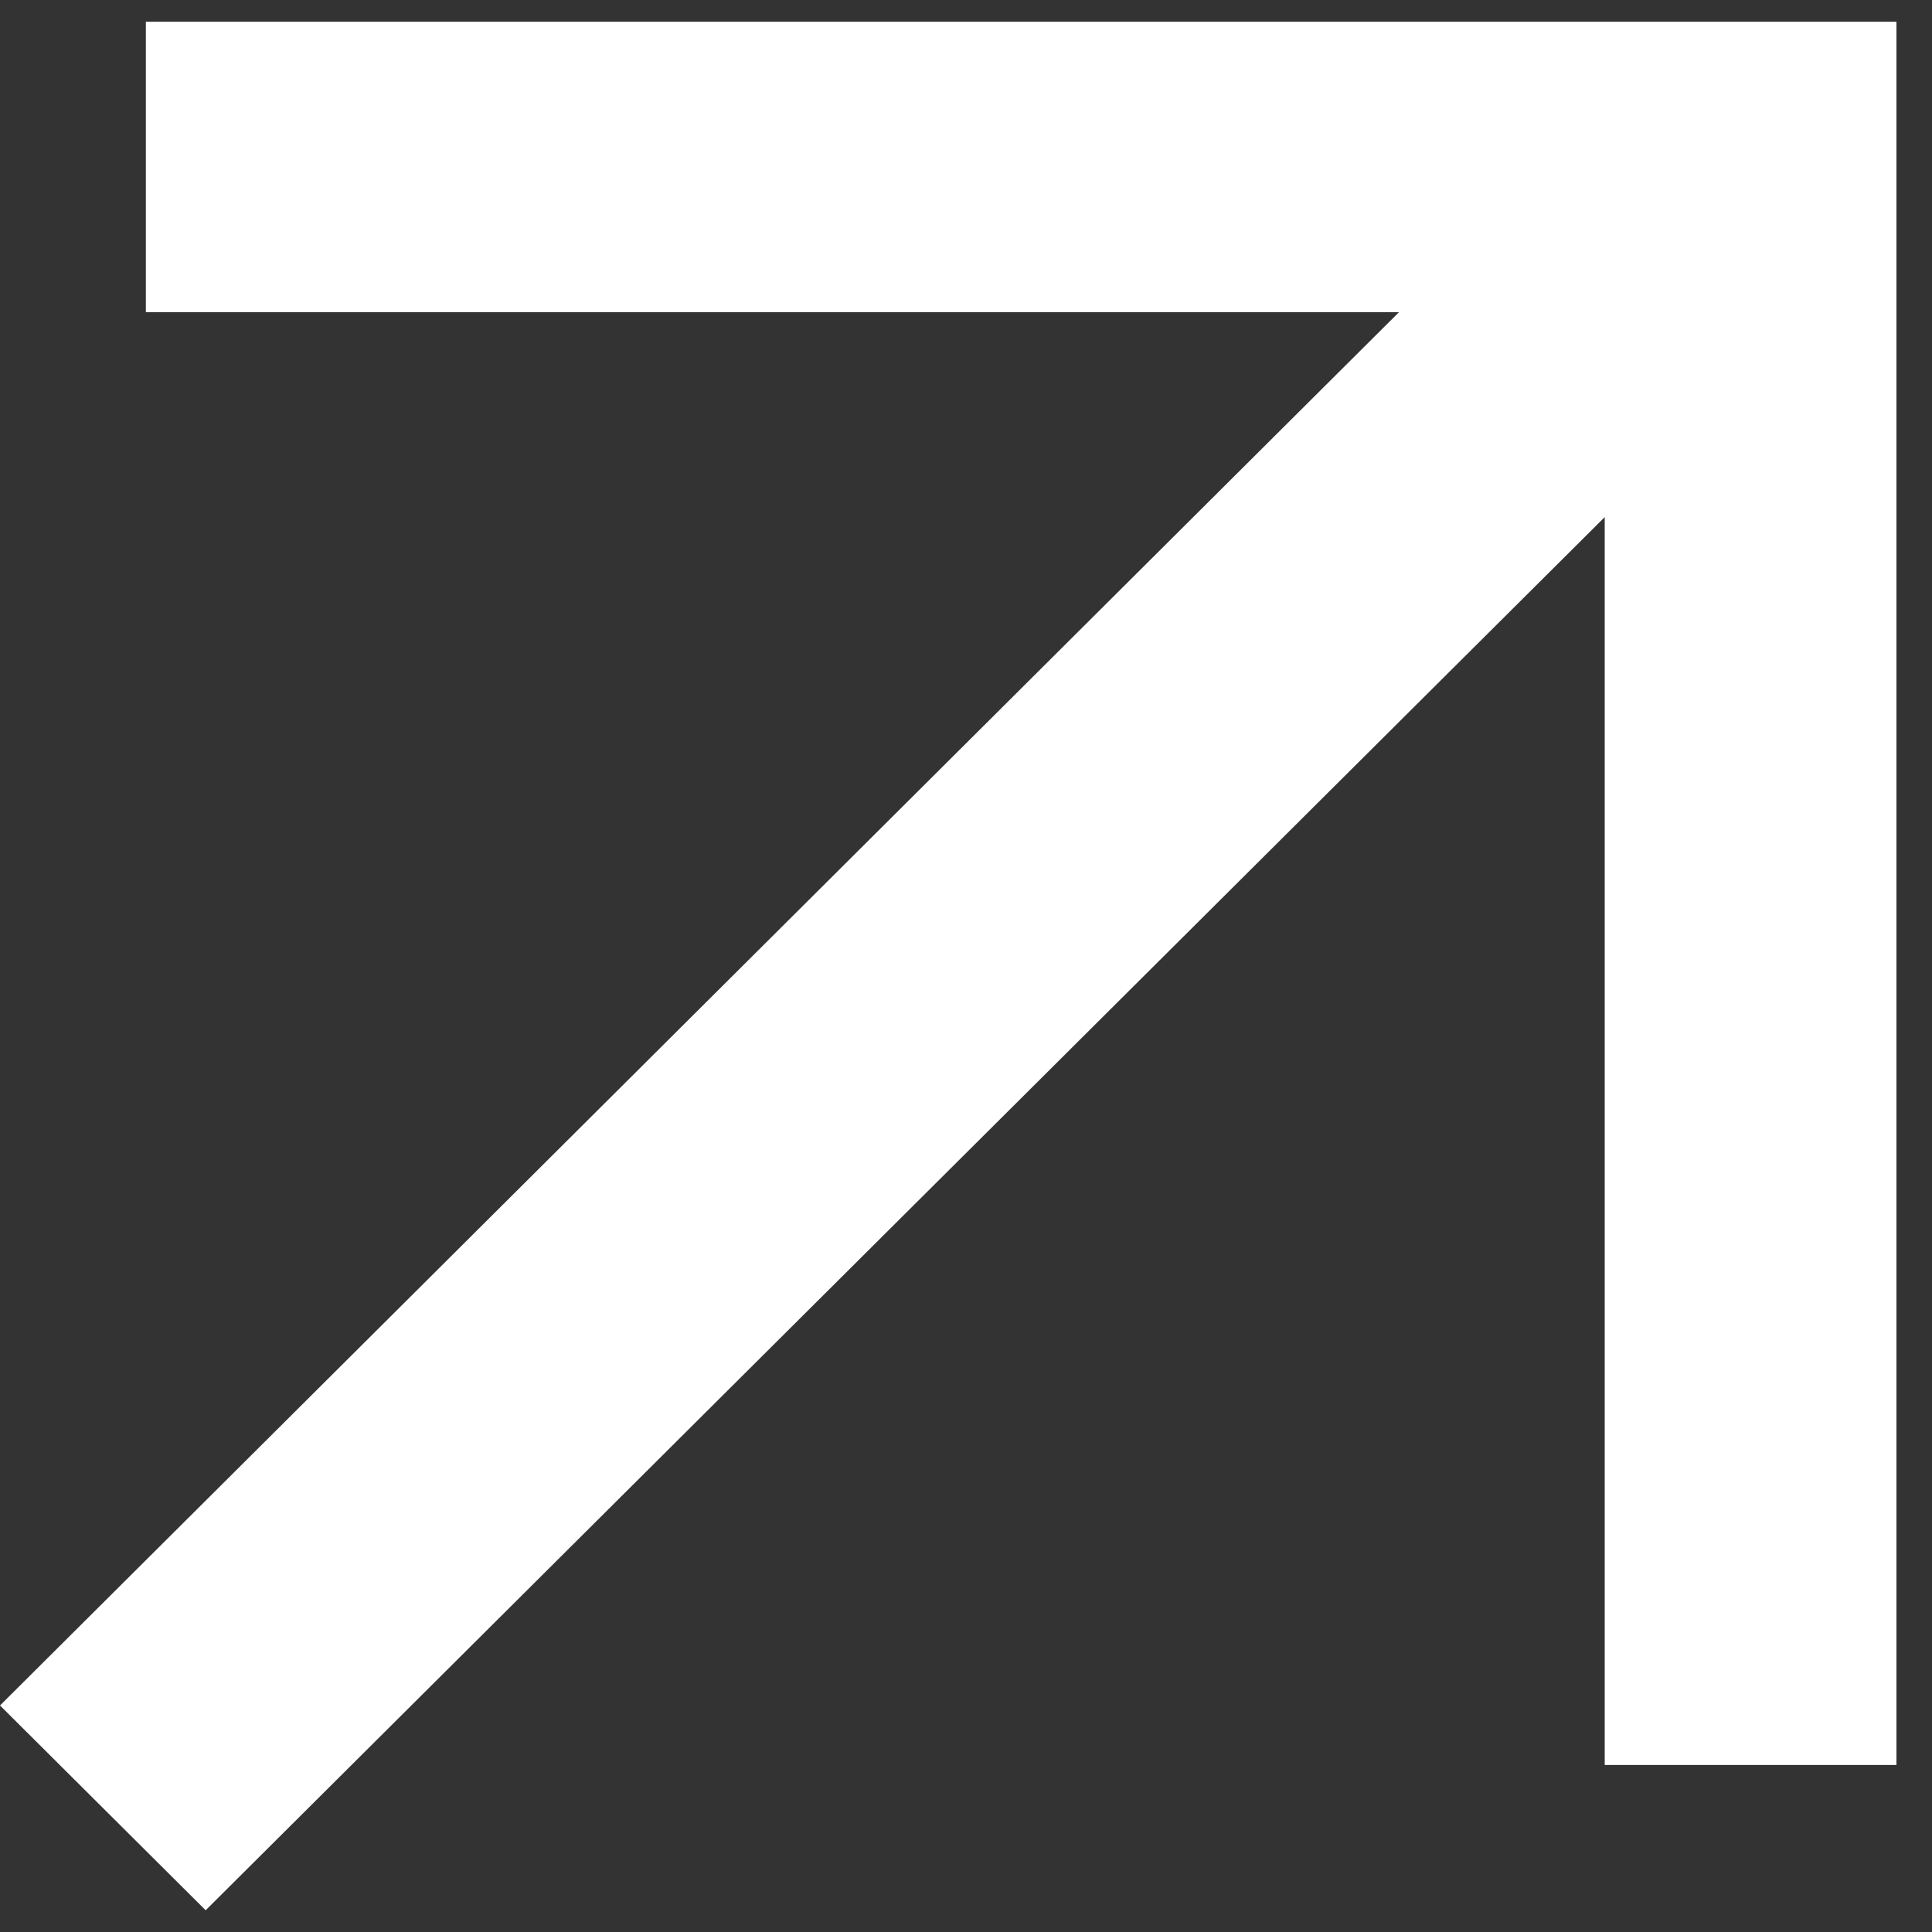 <svg width="20" height="20" viewBox="0 0 20 20" fill="none" xmlns="http://www.w3.org/2000/svg">
<rect x="0" y="0" width="20" height="20" fill="#333333" stroke="none"/>
<path d="M1.51 0.225V3.232H14.482L0 17.655L2.129 19.775L16.612 5.353V18.271H19.632V0.225H1.51Z" fill="white"/>
</svg>

